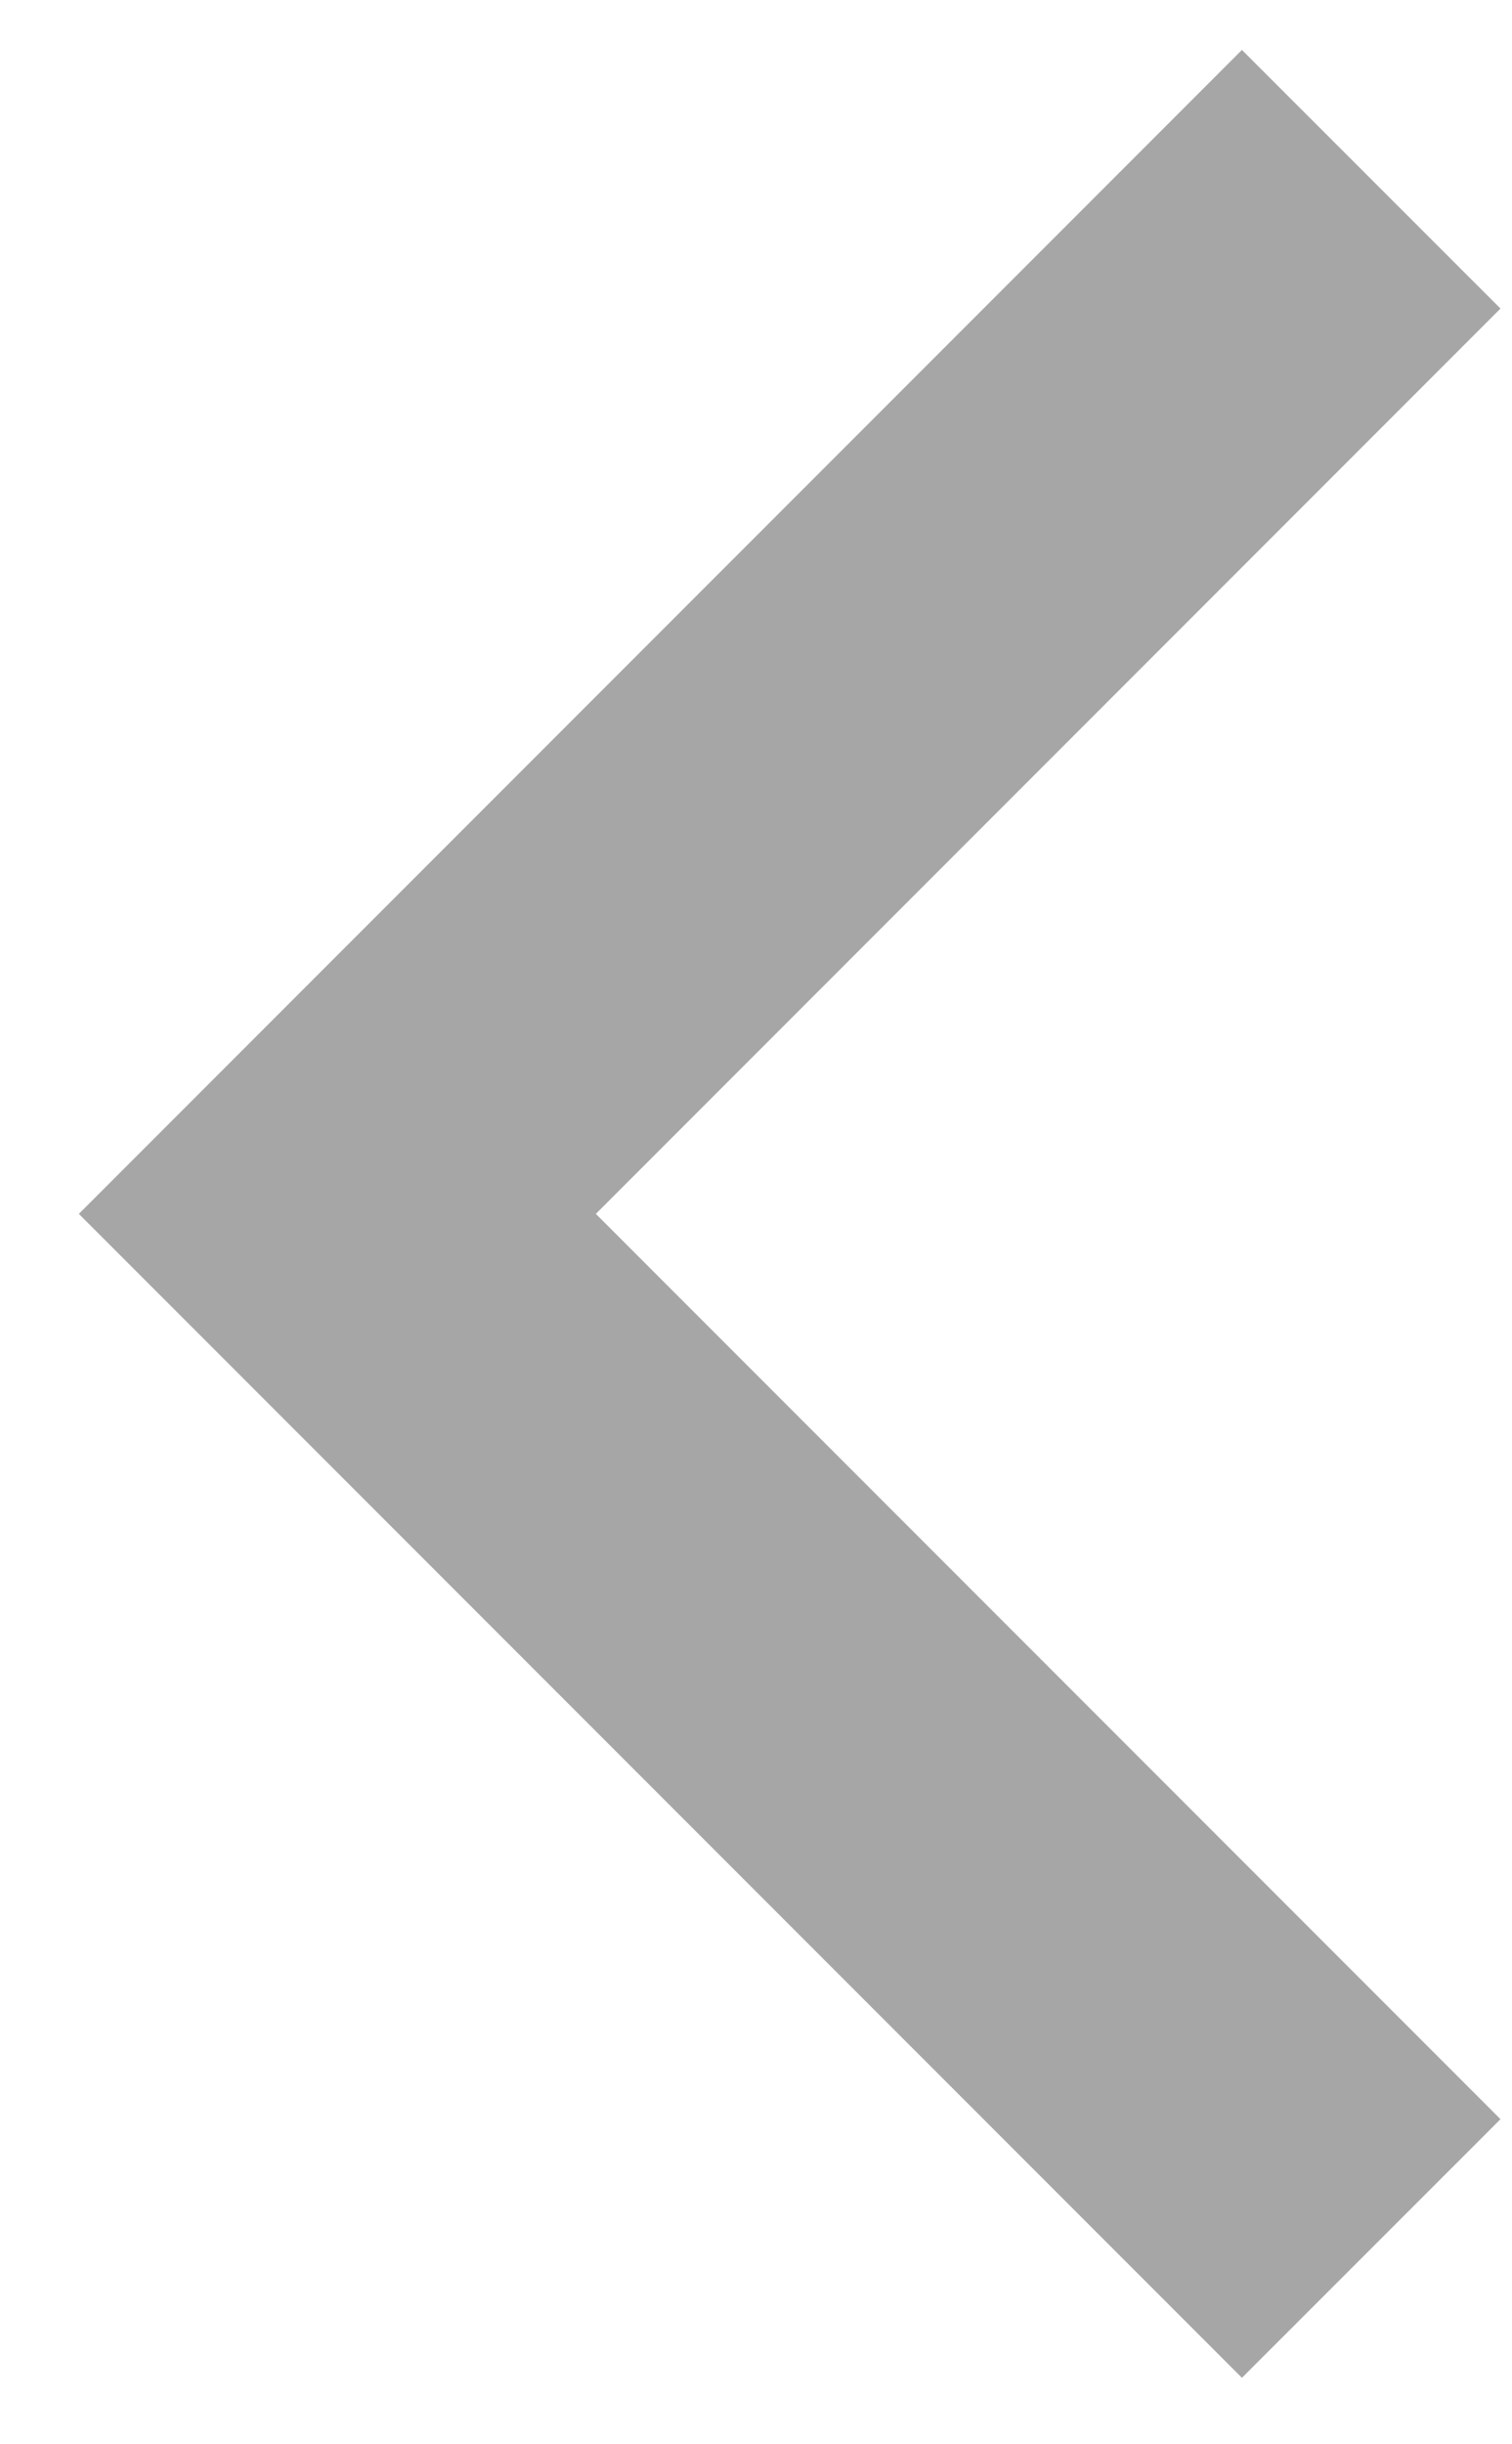 <svg width="13" height="21" viewBox="0 0 13 21" fill="none" xmlns="http://www.w3.org/2000/svg">
<path d="M5.123 10.429L12.901 18.207L10.678 20.429L0.678 10.429L10.678 0.429L12.901 2.651L5.123 10.429Z" fill="#A6A6A6"/>
</svg>
